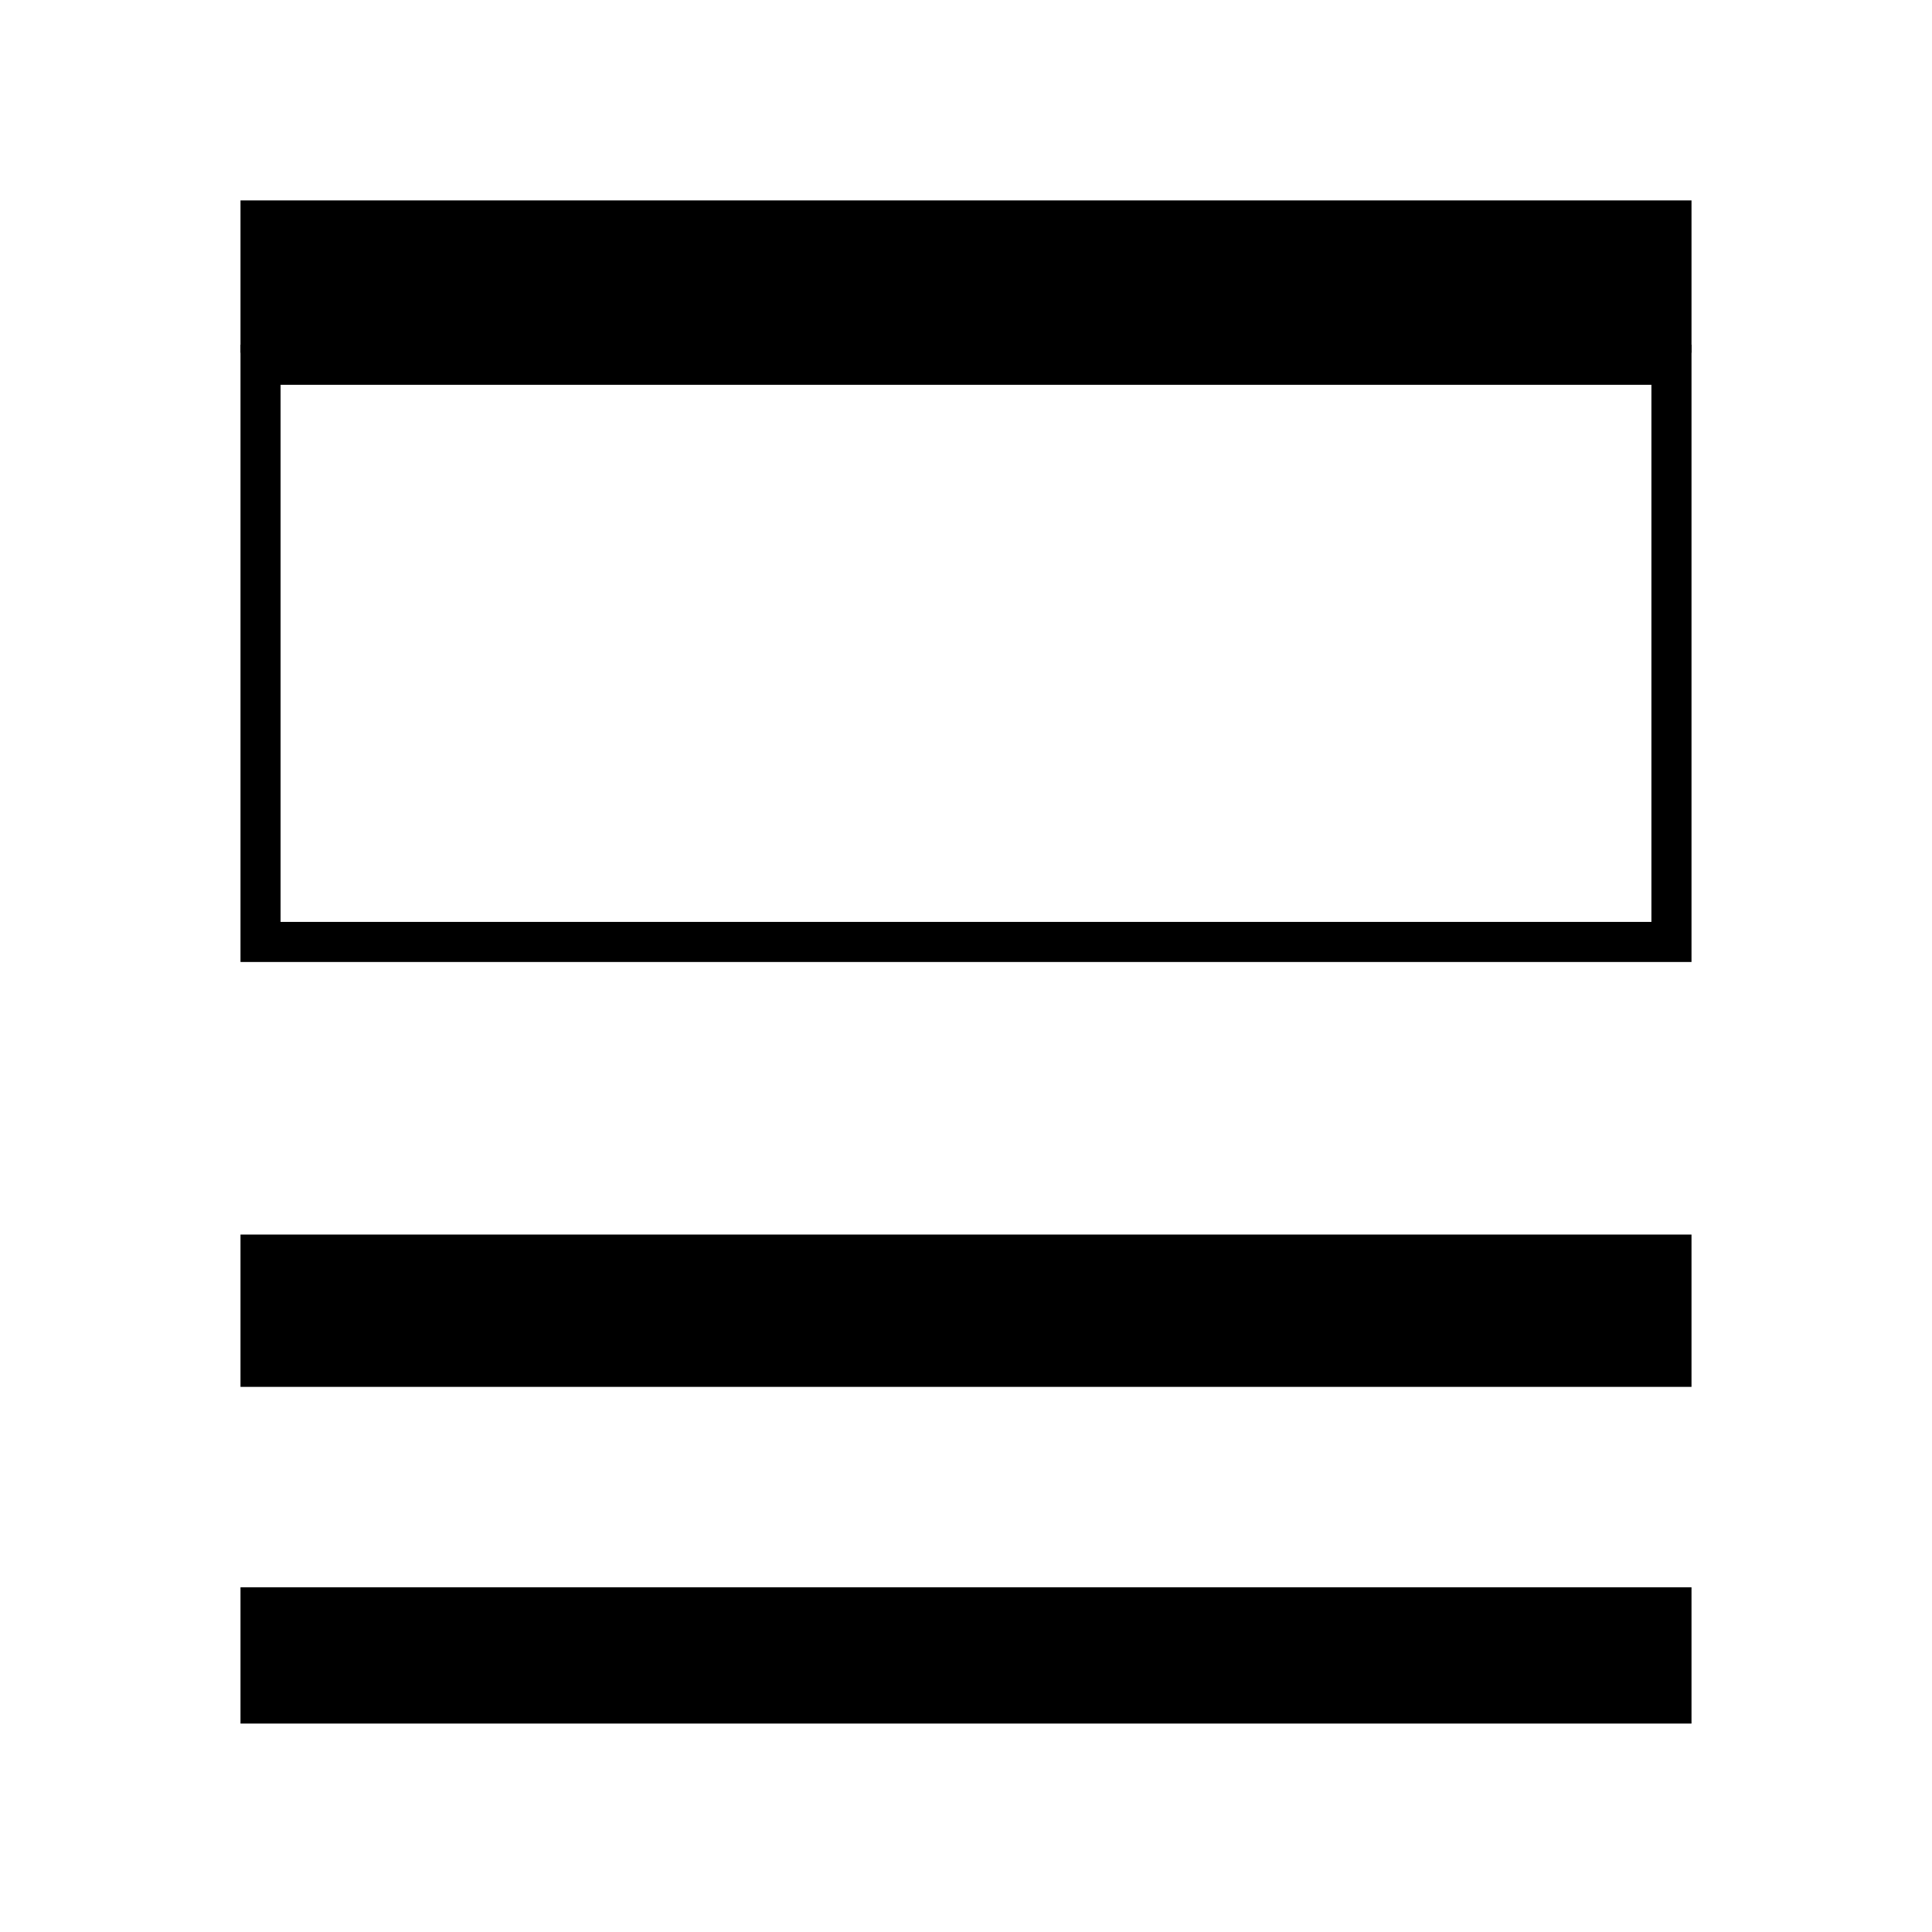 <svg version="1.1" id="Layer_1" xmlns="http://www.w3.org/2000/svg" xmlns:xlink="http://www.w3.org/1999/xlink" x="0px" y="0px"
	 viewBox="0 0 24.1 24.1" style="enable-background:new 0 0 24.1 24.1;" xml:space="preserve">
<style type="text/css">
	.st0{fill:none;}
</style>
<g>
	<rect x="-3.9" y="4.9" class="st0" width="25" height="16.5"/>
	<g>
		<g>
			<path d="M20.6,4.8v6.7H3.5V4.8H20.6 M21.1,4.3H3V12h18.1V4.3L21.1,4.3z"/>
		</g>
	</g>
	<g>
		<path d="M3,2.5v1.9h18.1V2.5H3z"/>
	</g>
	<g>
		<path d="M3,15.4v1.9h18.1v-1.9H3z"/>
	</g>
	<g>
		<path d="M3,19.8v1.7h18.1v-1.7H3z"/>
	</g>
</g>
</svg>
